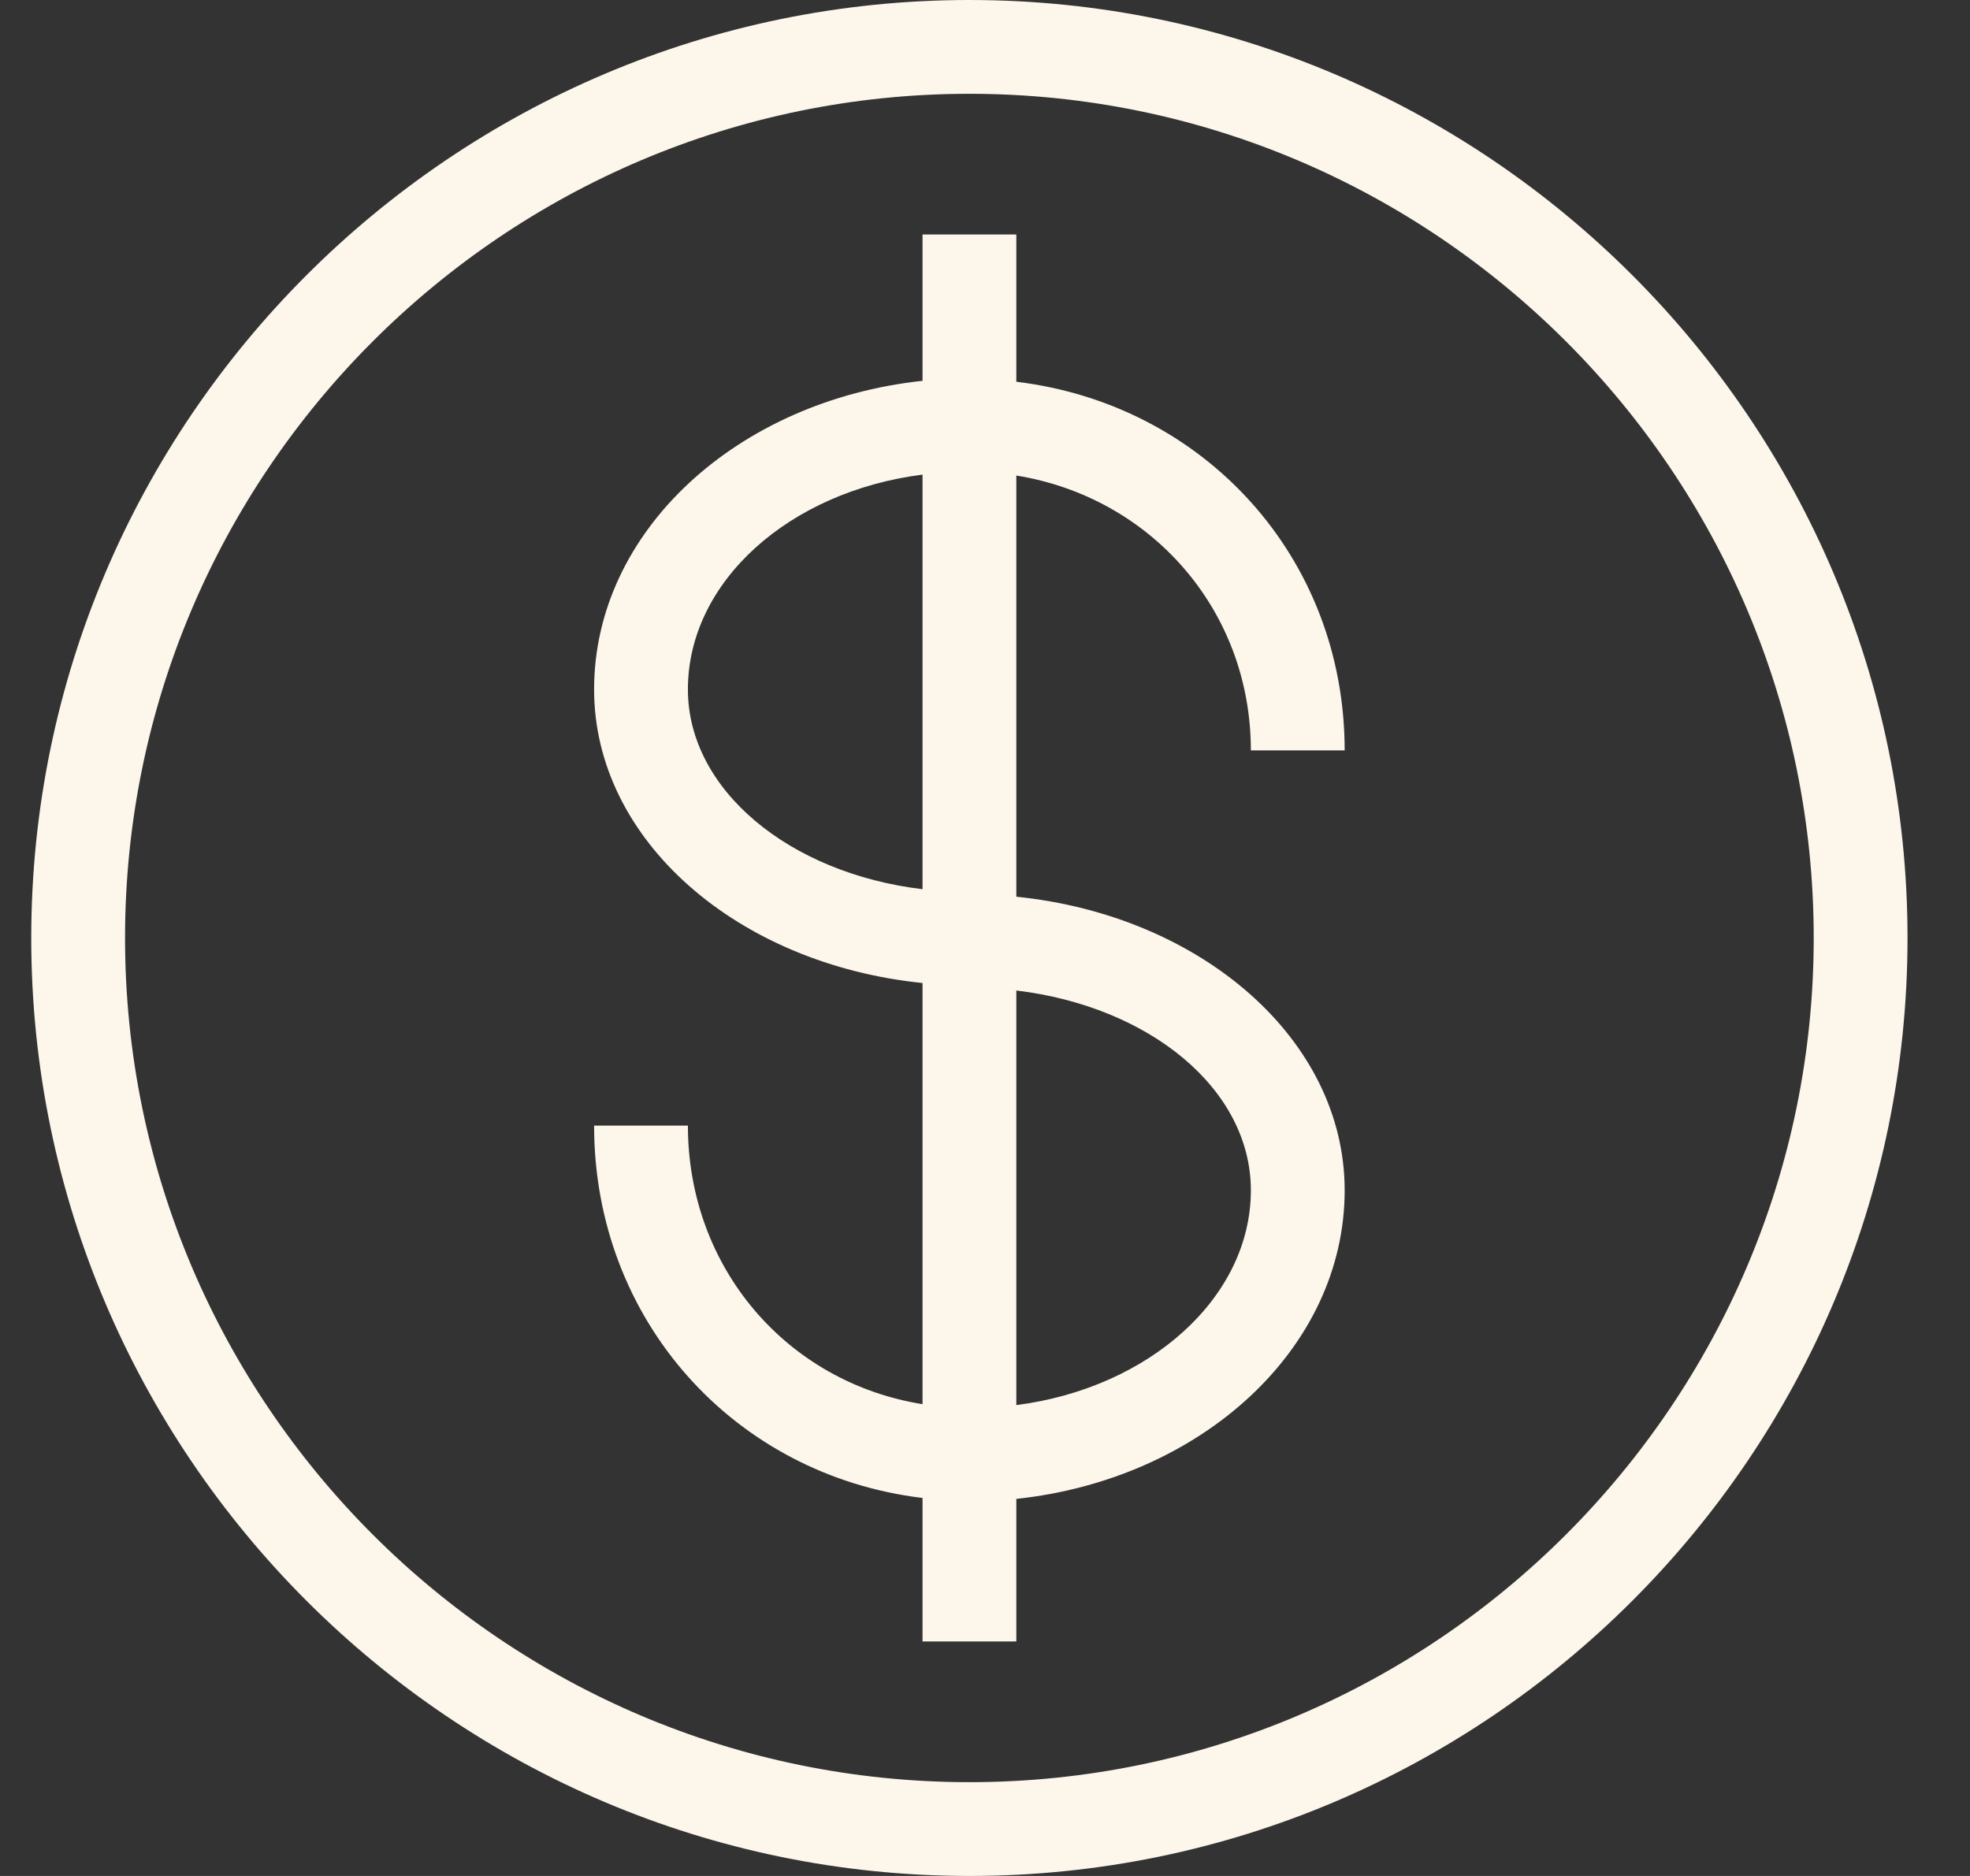 <svg width="21" height="20" viewBox="0 0 21 20" fill="none" xmlns="http://www.w3.org/2000/svg">
<rect x="0" y="0" width="21" height="20" fill="#333333" stroke="none"/>
<path id="Icon" d="M10.334 0C4.824 0 0.333 4.49 0.333 10C0.333 15.51 4.824 20 10.334 20C15.844 20 20.334 15.51 20.334 10C20.334 4.49 15.844 0 10.334 0ZM10.334 19C5.373 19 1.333 14.96 1.333 10C1.333 5.04 5.373 1 10.334 1C15.293 1 19.334 5.04 19.334 10C19.334 14.96 15.293 19 10.334 19ZM13.334 8H14.334C14.334 5.94 12.834 4.31 10.834 4.07V2.5H9.834V4.06C7.864 4.27 6.333 5.66 6.333 7.35C6.333 8.96 7.864 10.28 9.834 10.48V14.97C8.393 14.74 7.333 13.52 7.333 12H6.333C6.333 14.08 7.833 15.73 9.834 15.97V17.5H10.834V15.98C12.803 15.77 14.334 14.38 14.334 12.69C14.334 11.08 12.803 9.76 10.834 9.56V5.07C12.264 5.3 13.334 6.5 13.334 8ZM7.333 7.35C7.333 6.2 8.414 5.24 9.834 5.06V9.48C8.414 9.31 7.333 8.42 7.333 7.35ZM13.334 12.69C13.334 13.84 12.243 14.8 10.834 14.98V10.56C12.254 10.73 13.334 11.61 13.334 12.69Z" fill="#FCF6EB"/>
</svg>
